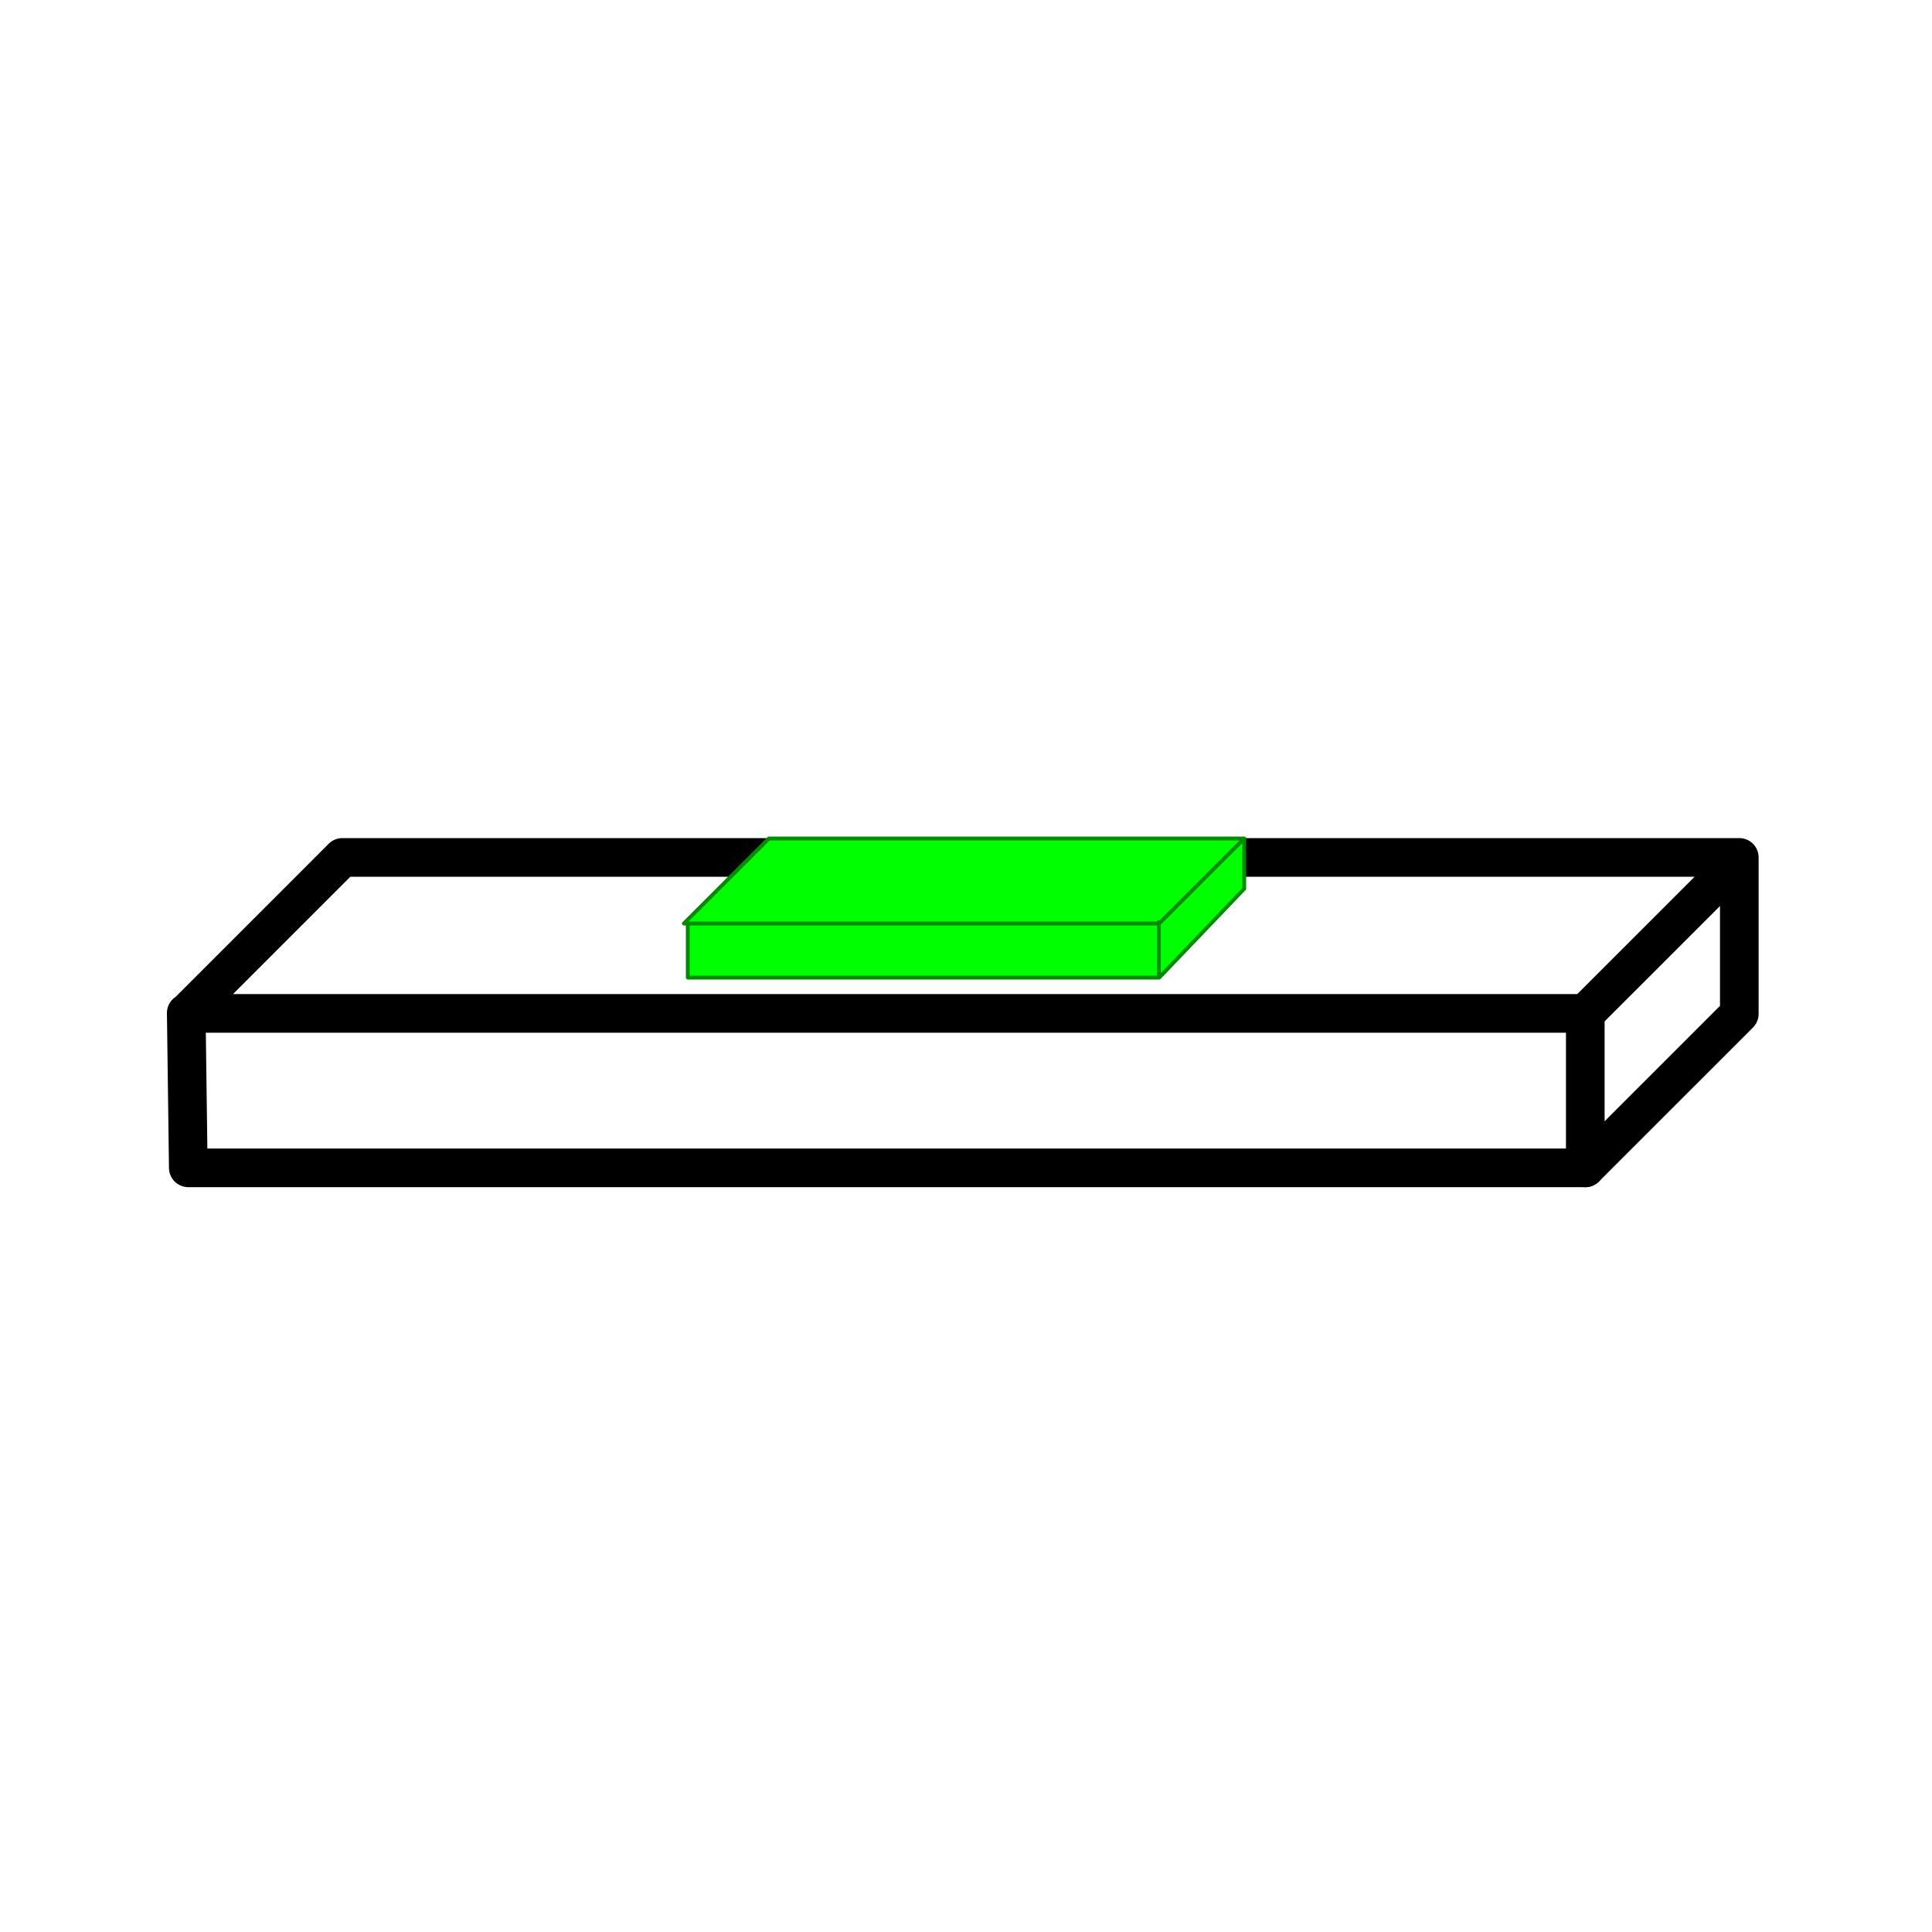 <?xml version="1.0" encoding="utf-8"?>
<!-- Created with "sPlan" (http://www.abacom-online.de) -->
<svg version="1.1" baseProfile="full"
xmlns="http://www.w3.org/2000/svg"
width="50mm" height="50mm"
viewBox="0 0 500 500">
<title>microstrip</title>
<defs>
<style type="text/css">
<![CDATA[
polyline {stroke-linecap:round; stroke-linejoin:round}
polygon {stroke-linecap:round; stroke-linejoin:round}
path {stroke-linecap:round; stroke-linejoin:round}
circle {stroke-linecap:round; stroke-linejoin:round}
]]>
</style>
</defs>
<polyline points="48.20 262.16 48.73 302.24 410.27 302.24 450.13 262.39 450.13 221.90 88.60 221.90 48.24 262.26 410.27 262.26 450.14 222.40" fill="none" stroke="rgb(0,0,0)" stroke-width="10" />
<polyline points="410.27 262.26 410.27 302.24" fill="none" stroke="rgb(0,0,0)" stroke-width="10" />
<polygon points="178 239 178 253 300 253 322 230 322 217 199 217 177 239 300 239 322 217 300 239" fill="rgb(0,255,0)" stroke="rgb(0,140,0)" stroke-width="1" />
<polyline points="299.92 238.63 299.92 252.57" fill="none" stroke="rgb(0,140,0)" stroke-width="1" />
</svg>

